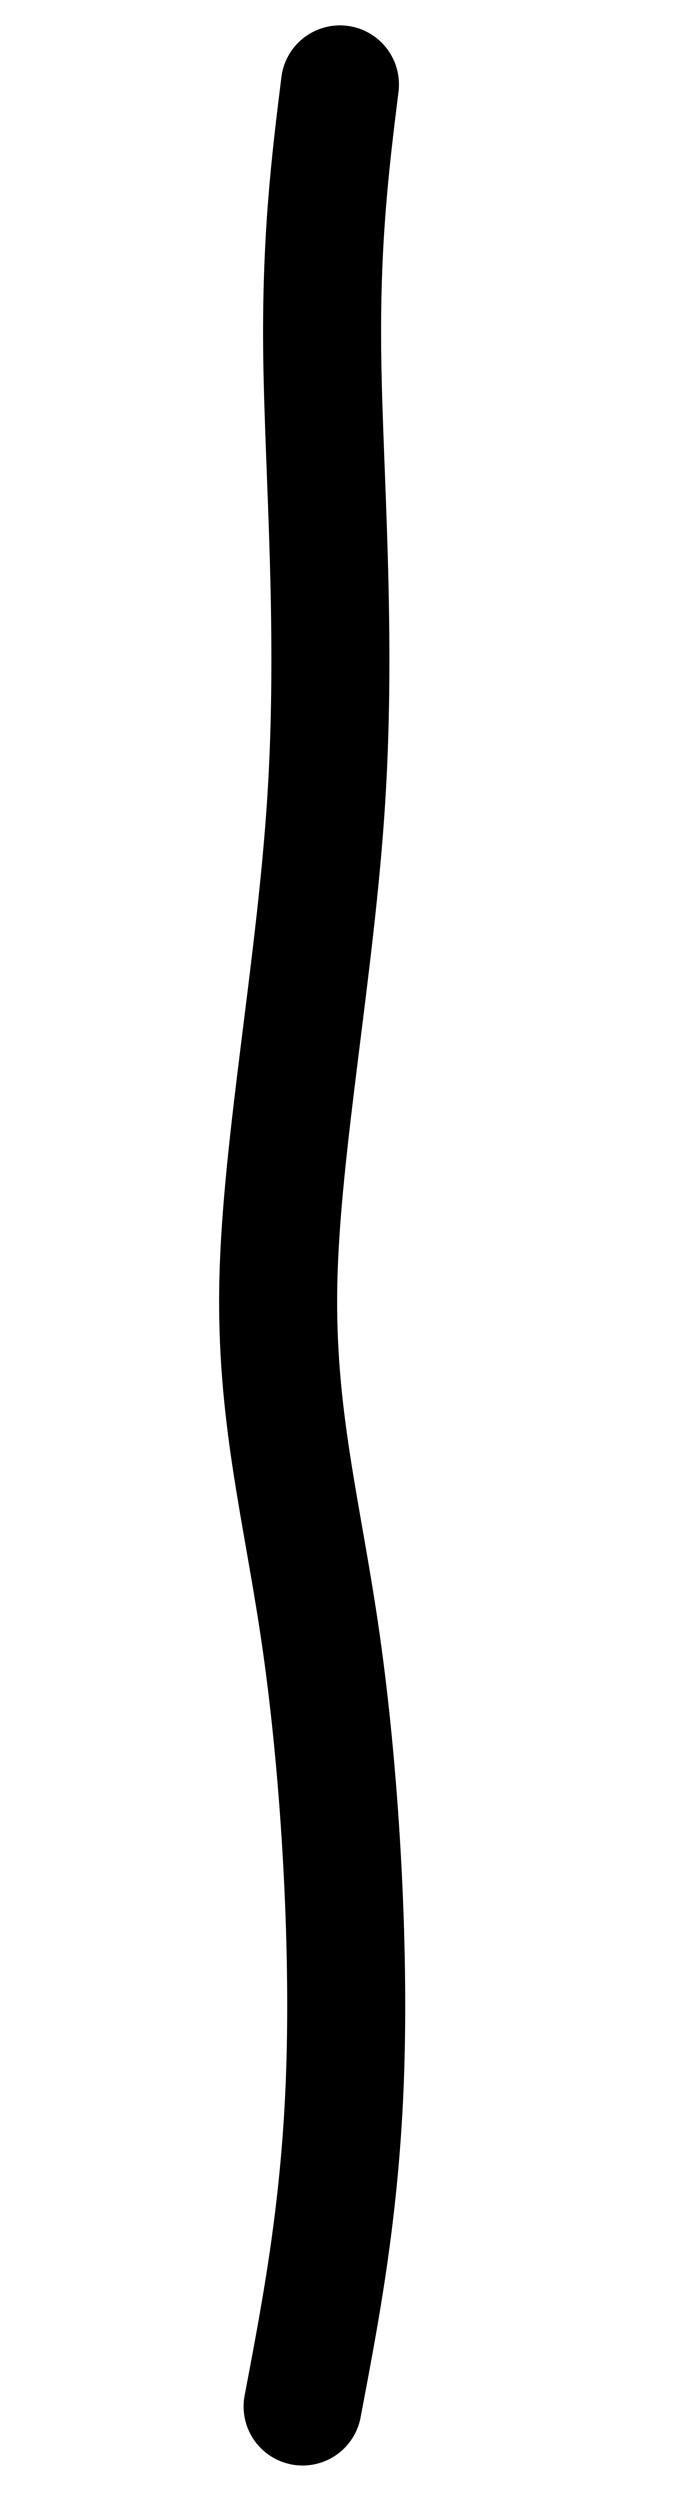 <?xml version="1.0" encoding="UTF-8" standalone="no"?>
<svg
   xmlns:dc="http://purl.org/dc/elements/1.1/"
   xmlns:cc="http://creativecommons.org/ns#"
   xmlns:rdf="http://www.w3.org/1999/02/22-rdf-syntax-ns#"
   xmlns:svg="http://www.w3.org/2000/svg"
   xmlns="http://www.w3.org/2000/svg"
   xmlns:sodipodi="http://sodipodi.sourceforge.net/DTD/sodipodi-0.dtd"
   xmlns:inkscape="http://www.inkscape.org/namespaces/inkscape"
   viewBox="0 0 27.54 100"
   version="1.1"
   id="svg5121"
   sodipodi:docname="line-5.svg"
   width="27.54"
   height="100"
   inkscape:version="0.92.4 (5da689c313, 2019-01-14)">
  <defs
     id="defs5125">
    <inkscape:path-effect
       effect="bspline"
       id="path-effect836"
       is_visible="true"
       weight="33.333"
       steps="2"
       helper_size="0"
       apply_no_weight="true"
       apply_with_weight="true"
       only_selected="false" />
    <inkscape:path-effect
       effect="bspline"
       id="path-effect832"
       is_visible="true"
       weight="33.333"
       steps="2"
       helper_size="0"
       apply_no_weight="true"
       apply_with_weight="true"
       only_selected="false" />
  </defs>
  <sodipodi:namedview
     pagecolor="#ffffff"
     bordercolor="#666666"
     borderopacity="1"
     objecttolerance="10"
     gridtolerance="10"
     guidetolerance="10"
     inkscape:pageopacity="0"
     inkscape:pageshadow="2"
     inkscape:window-width="1920"
     inkscape:window-height="1121"
     id="namedview5123"
     showgrid="false"
     fit-margin-top="0"
     fit-margin-left="0"
     fit-margin-right="0"
     fit-margin-bottom="0"
     inkscape:zoom="6.3569023"
     inkscape:cx="-2.150271"
     inkscape:cy="54.035072"
     inkscape:window-x="-9"
     inkscape:window-y="-9"
     inkscape:window-maximized="1"
     inkscape:current-layer="svg5121" />
  <path
     style="fill:none;stroke:#000000;stroke-width:4.724;stroke-linecap:round;stroke-linejoin:miter;stroke-miterlimit:4;stroke-dasharray:none;stroke-opacity:1"
     d="m 12.113,96.262 c 0.759,-3.992 1.517,-7.984 1.701,-13.312 0.183,-5.328 -0.208,-11.994 -0.954,-17.241 -0.746,-5.247 -1.848,-9.075 -1.716,-14.528 0.131,-5.454 1.495,-12.533 1.917,-19.211 0.423,-6.679 -0.095,-12.957 -0.161,-17.656 -0.065,-4.699 0.321,-7.819 0.708,-10.937"
     id="path830"
     inkscape:connector-curvature="0"
     inkscape:path-effect="#path-effect832"
     inkscape:original-d="m 12.112818,96.261786 c 0.759465,-3.992211 1.51793,-7.983421 2.275396,-11.973634 C 13.997803,77.62136 13.606393,70.955573 13.213983,64.290783 12.113818,60.461923 11.012653,56.634063 9.9104875,52.807203 11.274835,45.727283 12.638183,38.648364 14.00053,31.570444 13.483527,25.290886 12.965524,19.012329 12.446521,12.73477 12.834433,9.6141871 13.221345,6.4946049 13.607256,3.3760227"
     sodipodi:nodetypes="ccccccc" />
</svg>
